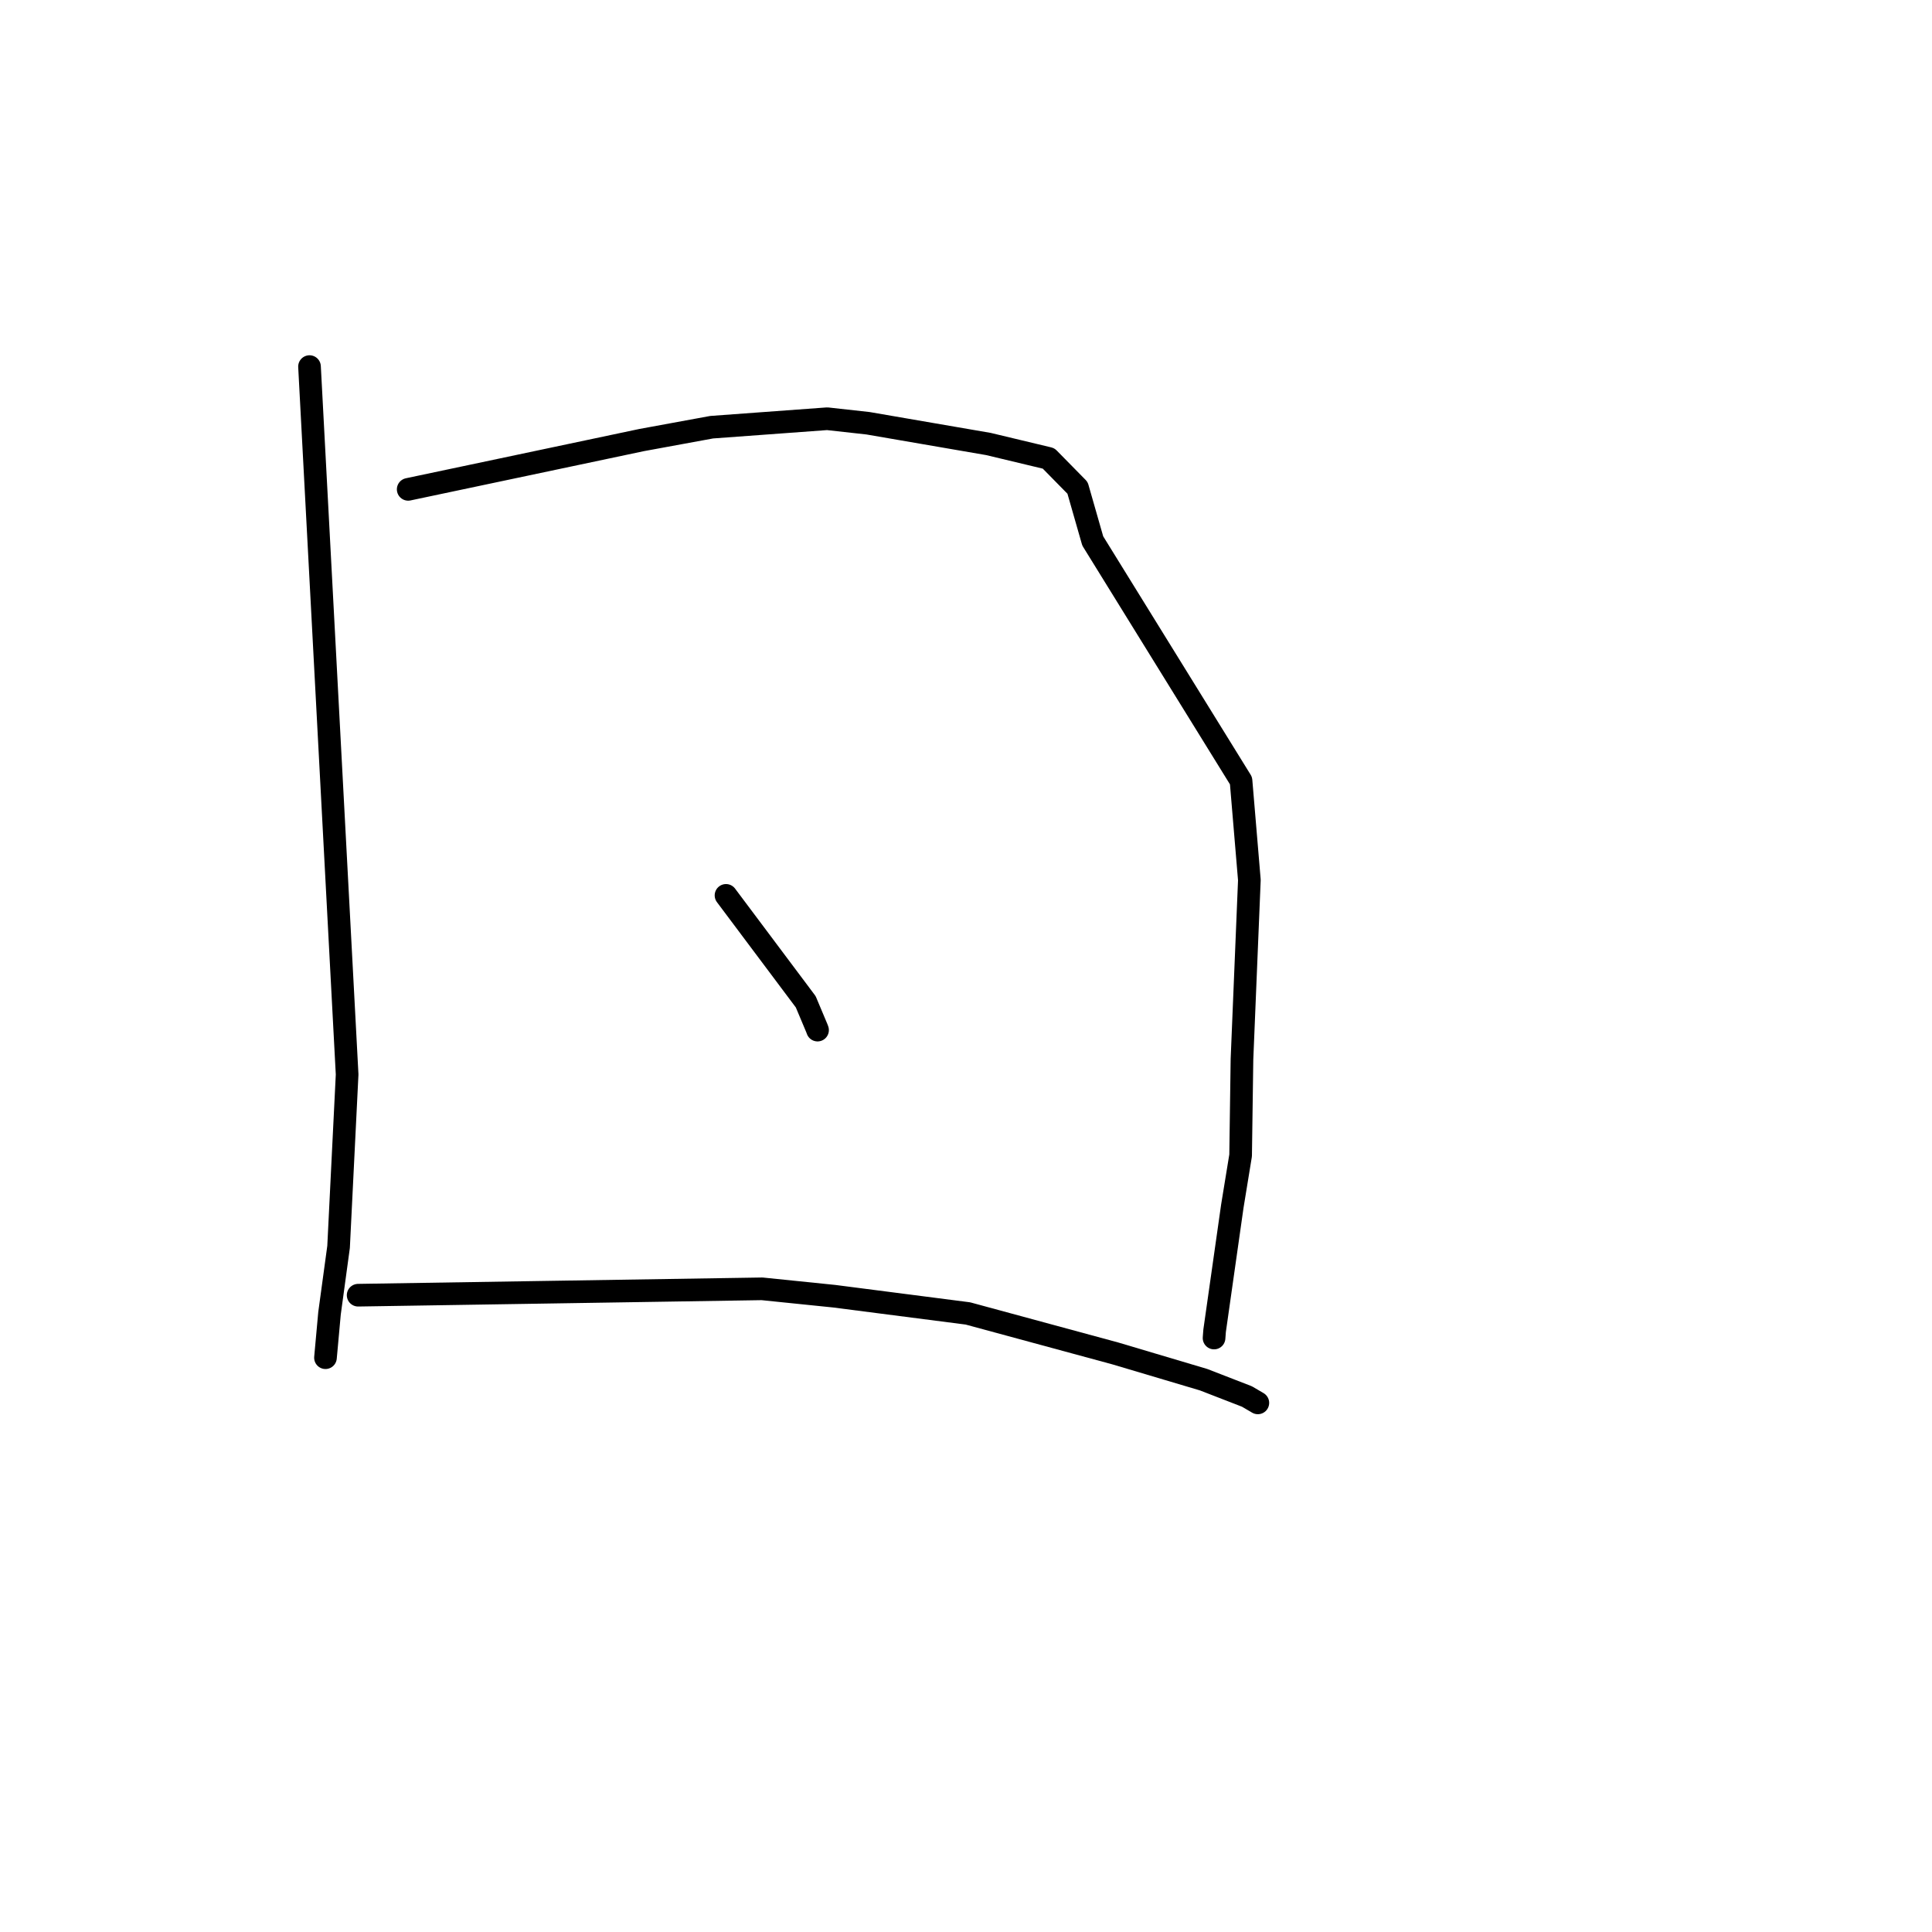 <?xml version="1.0" standalone="no"?>
    <svg width="256" height="256" xmlns="http://www.w3.org/2000/svg" version="1.1">
    <polyline stroke="black" stroke-width="3" stroke-linecap="round" fill="transparent" stroke-linejoin="round" points="41.012 48.575 43.504 95.475 45.996 142.376 44.863 165.219 43.663 174.017 43.176 179.367 43.127 179.902 " />
        <polyline stroke="black" stroke-width="3" stroke-linecap="round" fill="transparent" stroke-linejoin="round" points="54.087 64.842 69.556 61.576 85.025 58.309 94.303 56.606 109.611 55.484 115.019 56.083 130.97 58.831 138.943 60.739 142.78 64.643 144.794 71.677 164.442 103.449 165.548 116.611 164.568 140.356 164.388 153.101 163.291 159.814 160.943 176.326 160.869 177.296 " />
        <polyline stroke="black" stroke-width="3" stroke-linecap="round" fill="transparent" stroke-linejoin="round" points="96.2 118.642 101.482 125.692 106.763 132.741 108.237 136.243 108.33 136.494 " />
        <polyline stroke="black" stroke-width="3" stroke-linecap="round" fill="transparent" stroke-linejoin="round" points="47.455 171.621 74.215 171.198 100.974 170.776 110.524 171.753 128.253 174.038 147.772 179.333 159.482 182.816 165.226 185.043 166.671 185.89 " />
        </svg>